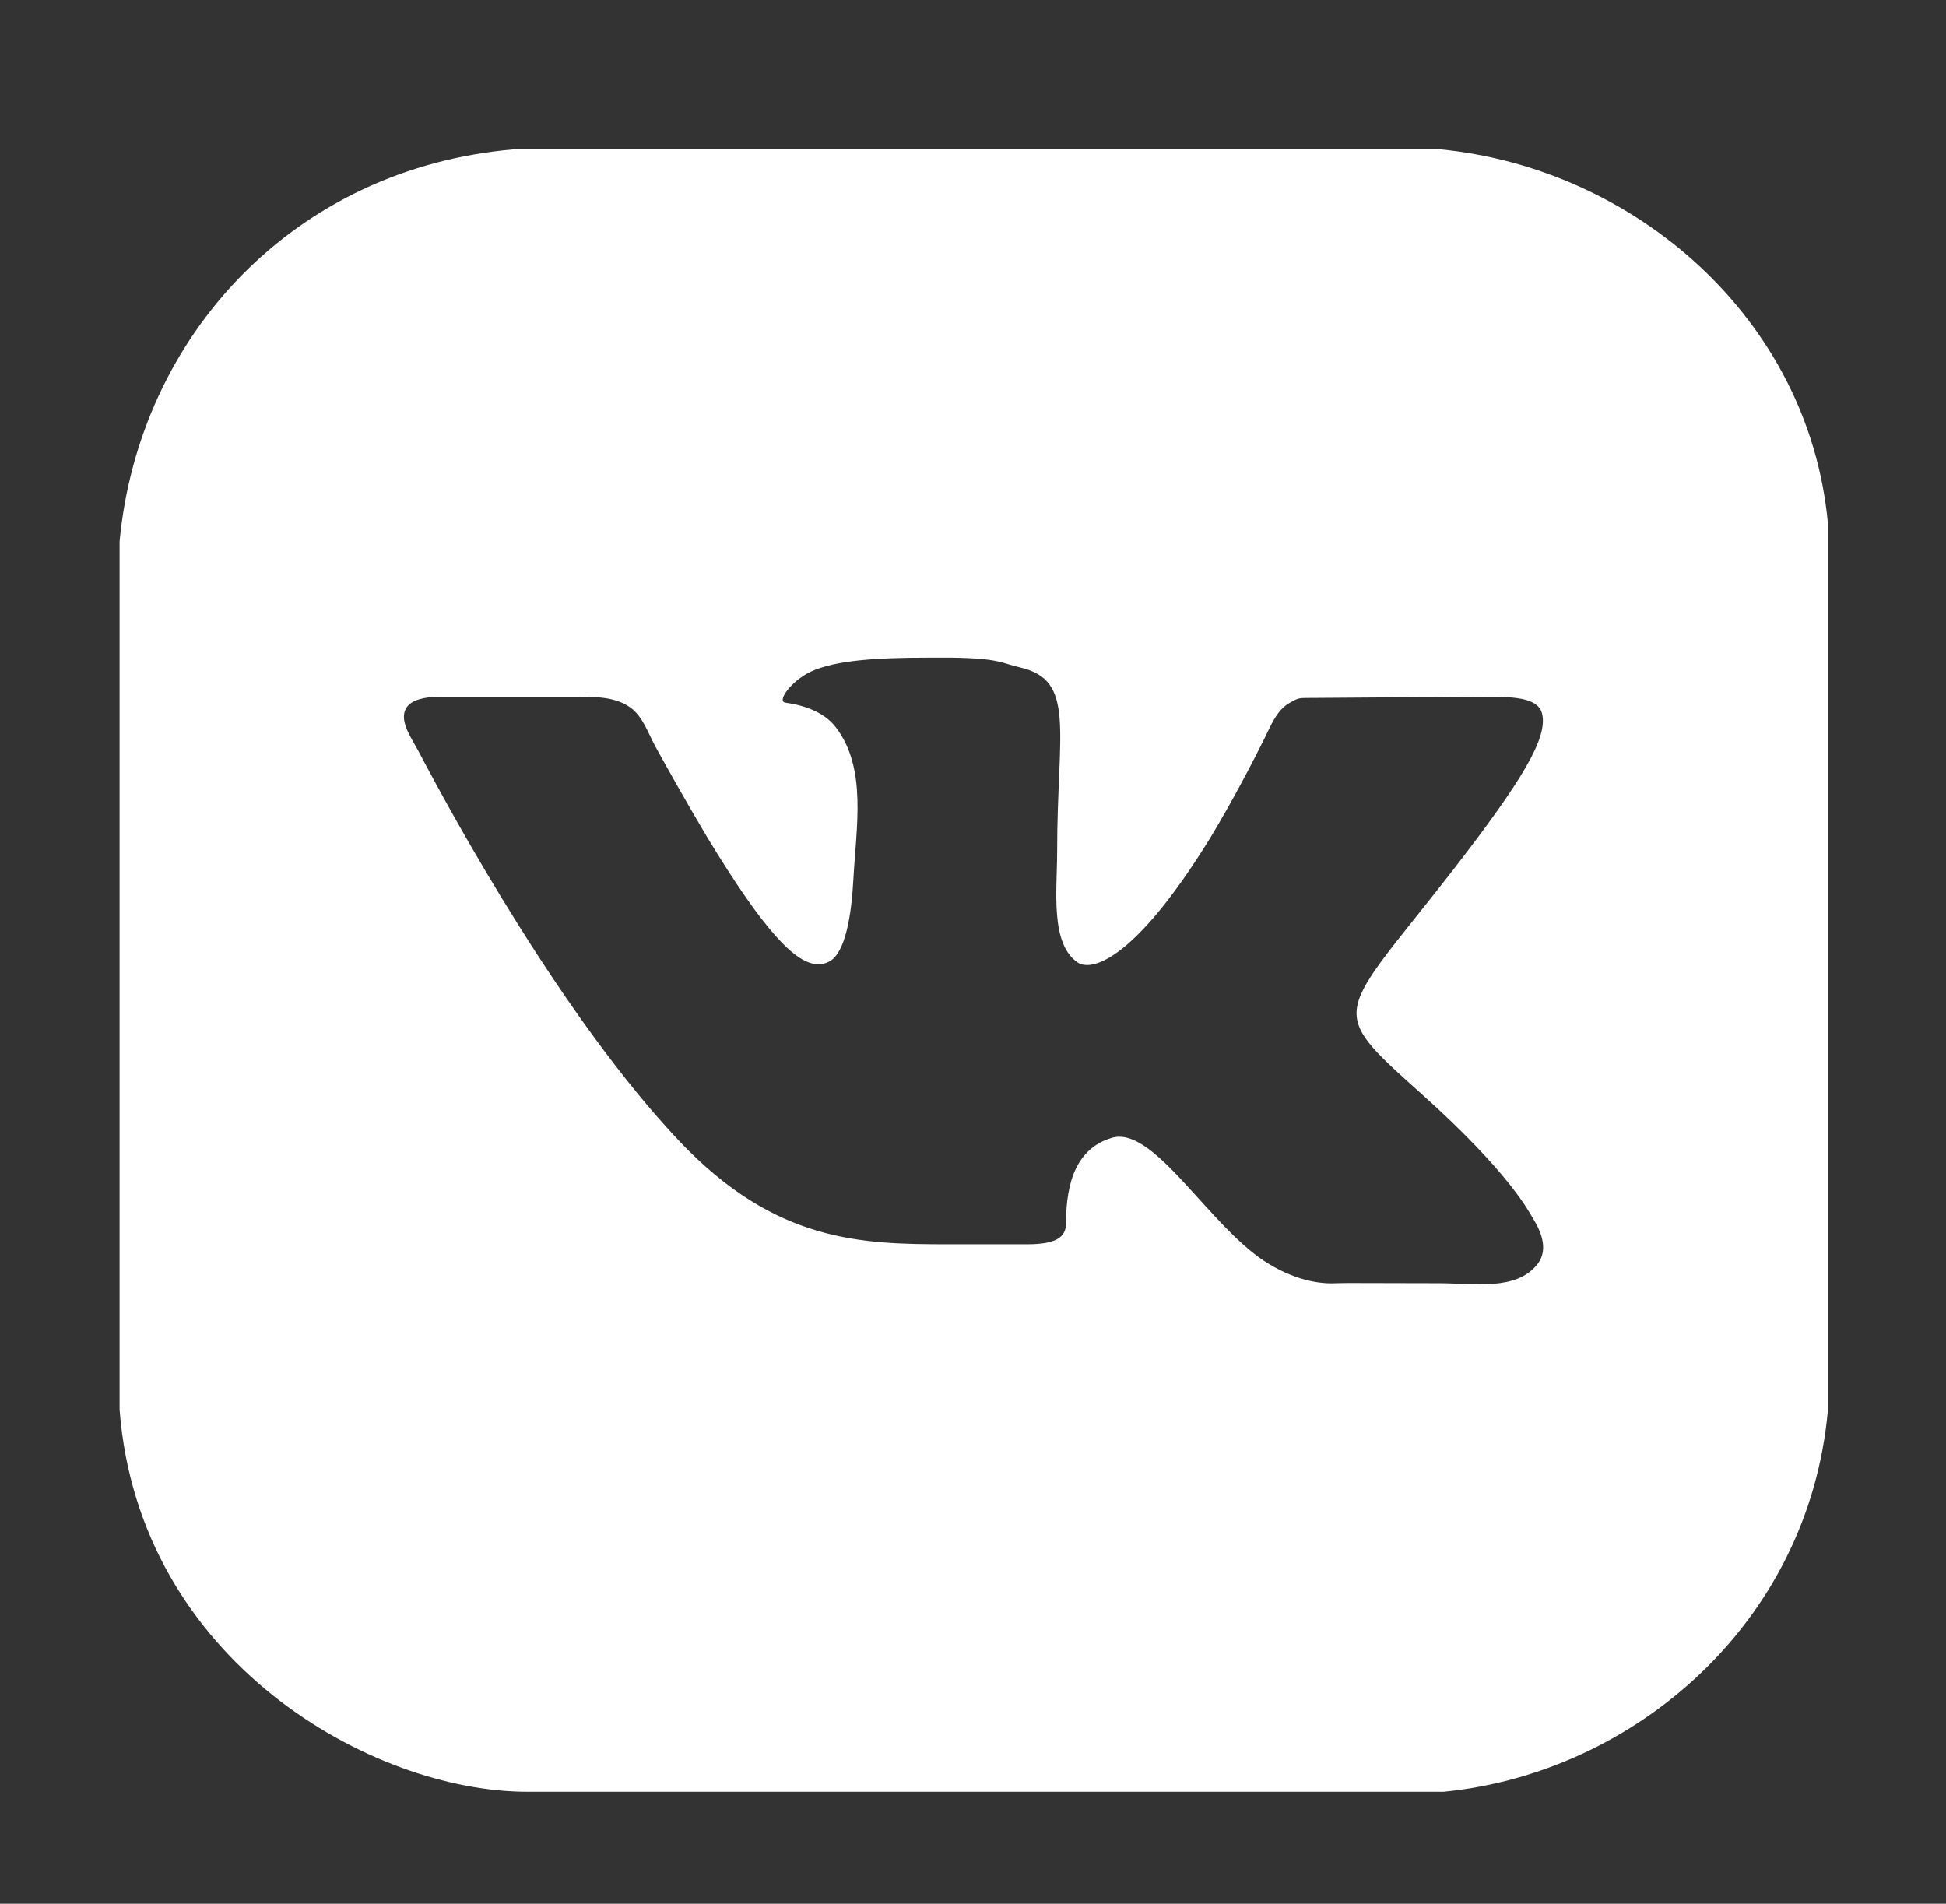 <svg width="46" height="45" viewBox="0 0 46 45" fill="none" xmlns="http://www.w3.org/2000/svg">
<rect x="0" y="0" width="46" height="45" fill="#333333" stroke="none"/>
<path d="M34.03 3.529H12.159C6.957 3.97 3.286 7.941 2.827 12.794V33.325C3.286 39.265 8.792 42.353 12.463 42.353H34.126C38.618 41.912 42.748 38.382 43.207 33.35V12.353C42.748 7.5 38.618 3.97 34.03 3.529ZM36.34 29.885C35.839 30.518 34.843 30.335 34.035 30.333L31.863 30.328C31.728 30.327 31.593 30.336 31.458 30.336C31.17 30.336 30.573 30.262 29.873 29.8C28.613 28.959 27.411 26.87 26.459 26.87C26.391 26.87 26.333 26.879 26.277 26.897C25.449 27.148 25.199 27.942 25.199 28.913C25.199 29.255 24.949 29.412 24.277 29.412H22.422C20.345 29.412 18.336 29.365 16.075 26.991C13.335 24.104 10.739 19.368 9.909 17.788C9.722 17.432 9.382 16.989 9.643 16.683C9.816 16.488 10.22 16.471 10.374 16.471C10.413 16.471 10.432 16.471 10.432 16.471C10.432 16.471 10.432 16.471 10.432 16.471H13.609C14.054 16.471 14.53 16.463 14.894 16.72C15.199 16.938 15.318 17.329 15.499 17.658C15.764 18.14 16.202 18.922 16.7 19.762C18.075 22.035 18.816 22.793 19.344 22.793C19.43 22.793 19.517 22.775 19.603 22.728C19.984 22.527 20.127 21.639 20.173 20.774C20.238 19.558 20.5 18.156 19.757 17.191C19.44 16.767 18.835 16.646 18.565 16.61C18.354 16.581 18.7 16.1 19.162 15.878C19.757 15.602 20.749 15.546 21.941 15.546H22.517C23.642 15.564 23.67 15.676 24.114 15.777C25.439 16.082 24.989 17.274 24.989 20.132C24.989 21.045 24.814 22.331 25.497 22.766C25.546 22.793 25.612 22.811 25.698 22.811C26.142 22.811 27.094 22.266 28.613 19.798C29.154 18.898 29.618 18.002 29.881 17.474C30.039 17.157 30.172 16.797 30.477 16.619C30.69 16.498 30.69 16.498 30.968 16.498H30.998C31.304 16.498 34.363 16.471 35.035 16.471H35.112C35.756 16.471 36.342 16.48 36.449 16.859C36.603 17.431 35.977 18.458 34.333 20.583C31.621 24.069 31.315 23.809 33.565 25.824C35.718 27.747 36.16 28.682 36.237 28.801C36.558 29.314 36.52 29.656 36.34 29.885Z" fill="white"/>
</svg>
